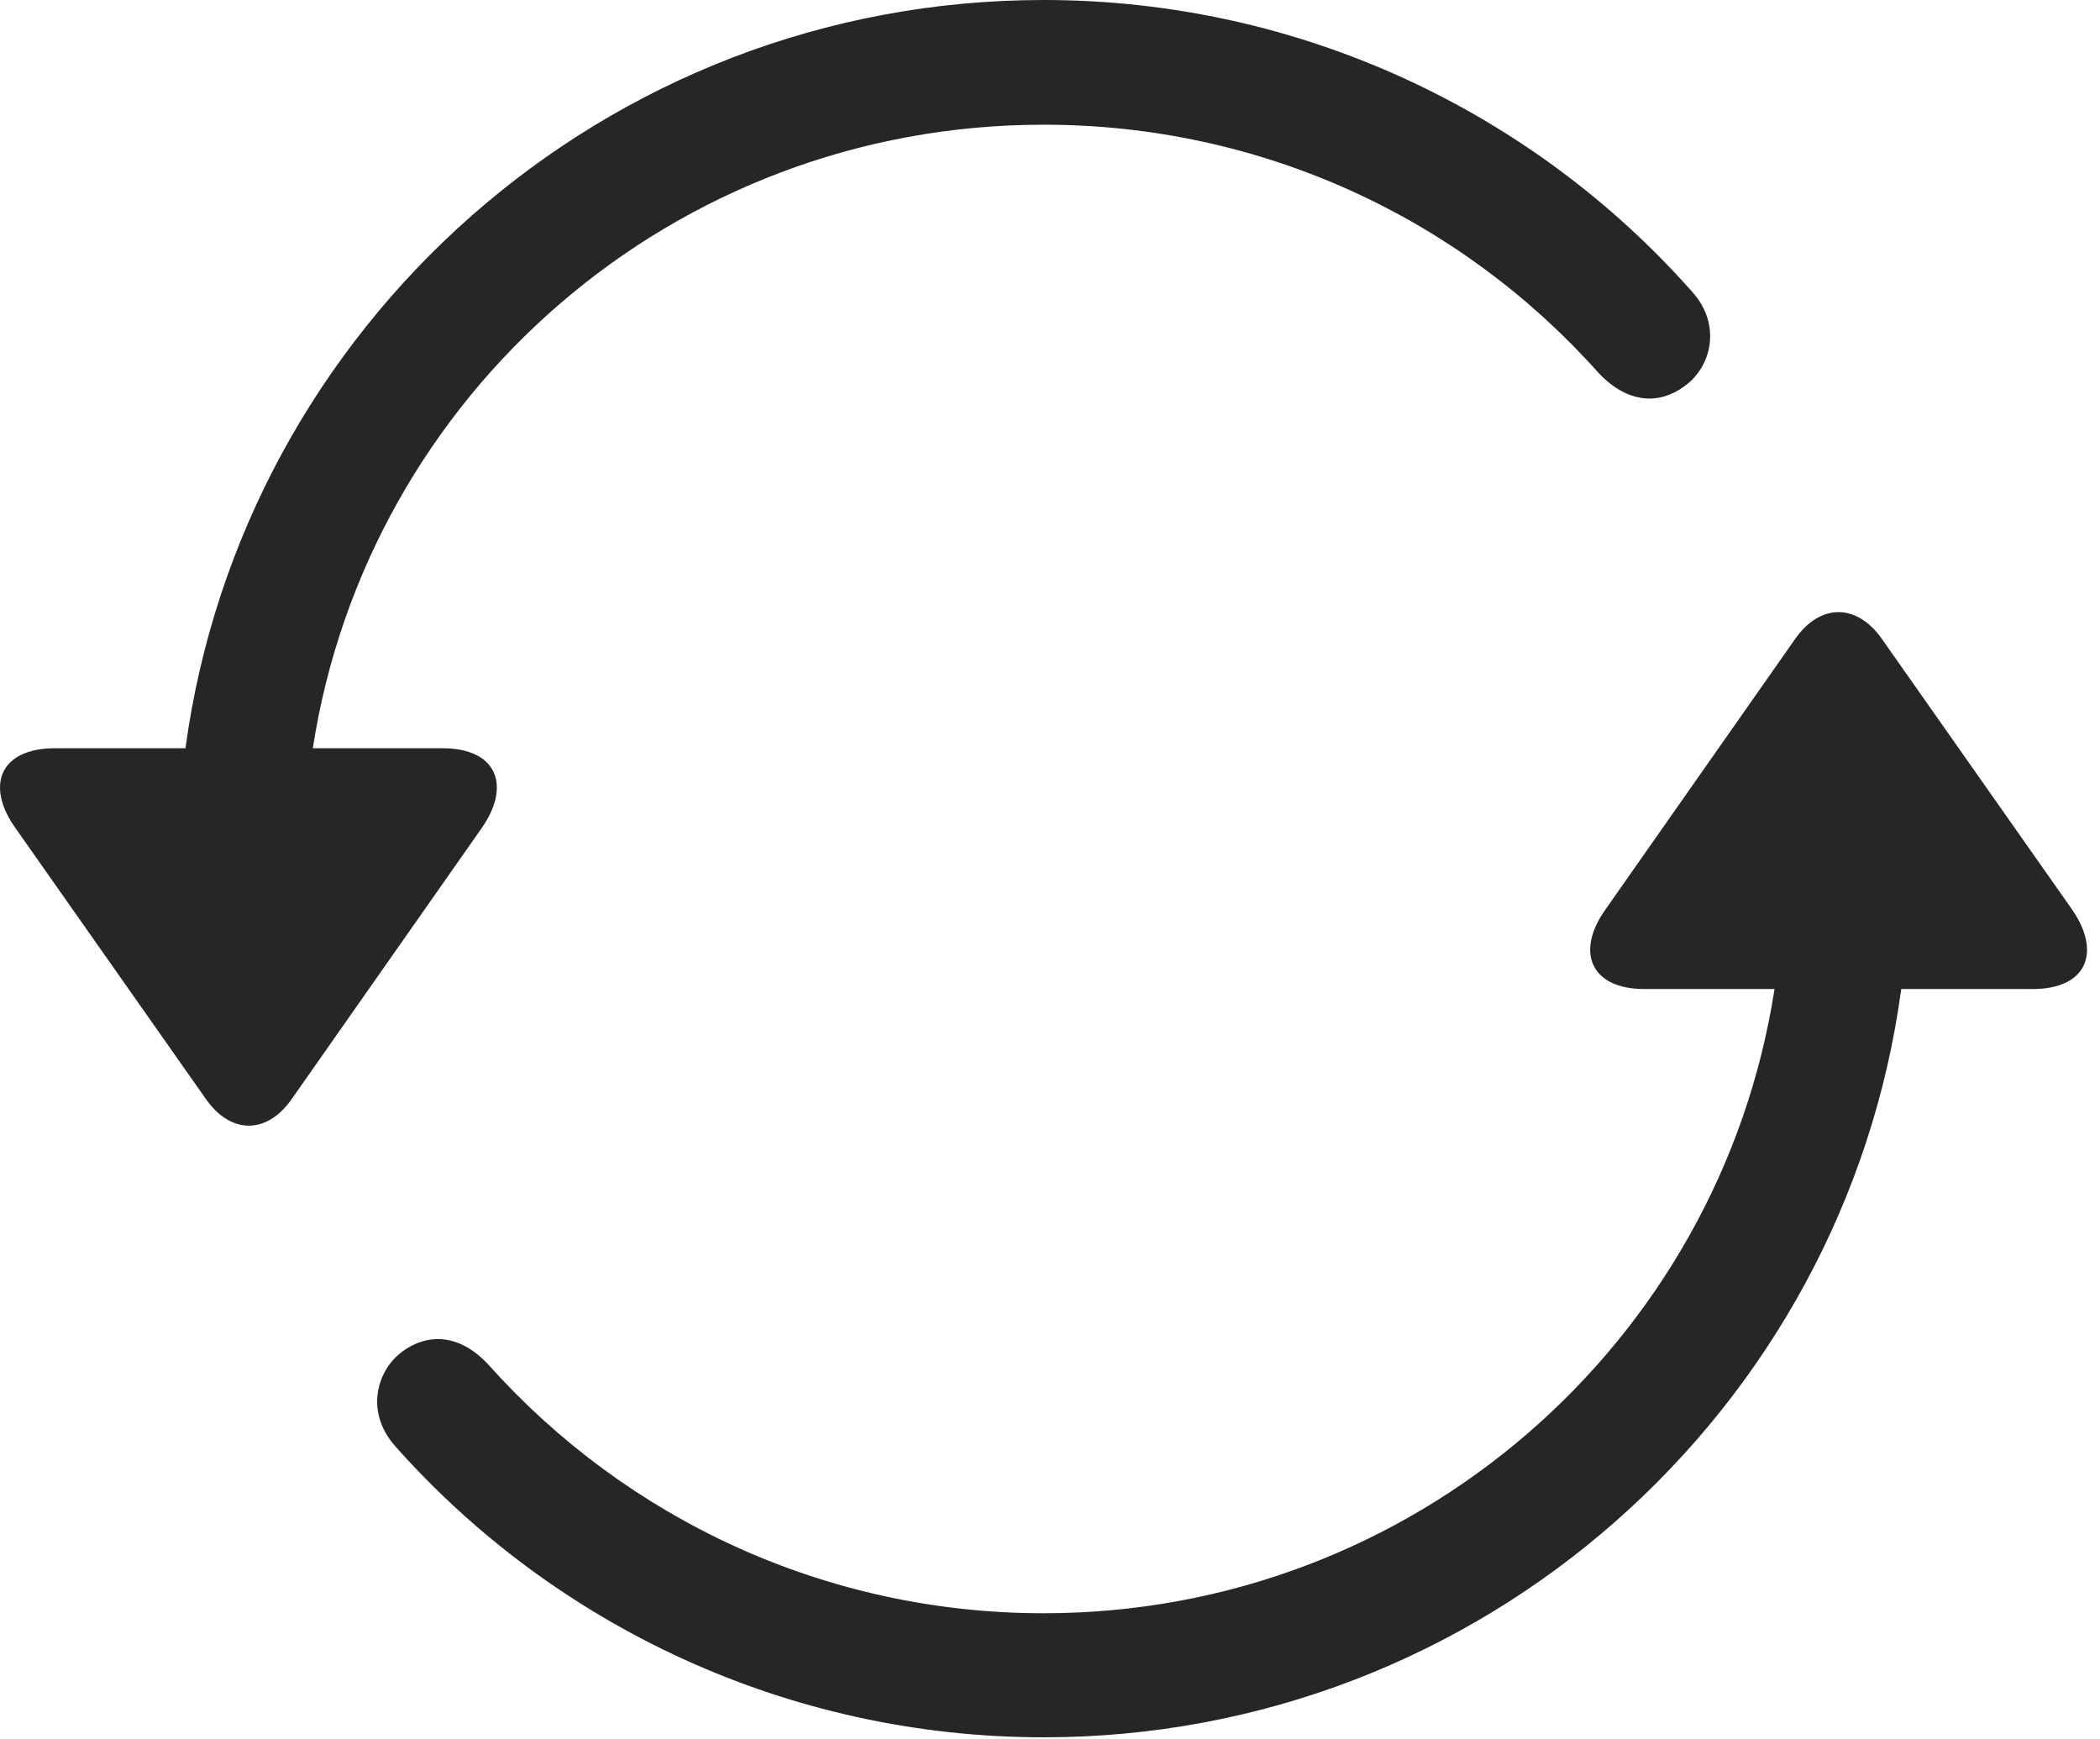 <?xml version="1.0" encoding="UTF-8"?>
<!--Generator: Apple Native CoreSVG 326-->
<!DOCTYPE svg
PUBLIC "-//W3C//DTD SVG 1.1//EN"
       "http://www.w3.org/Graphics/SVG/1.1/DTD/svg11.dtd">
<svg version="1.1" xmlns="http://www.w3.org/2000/svg" xmlns:xlink="http://www.w3.org/1999/xlink" viewBox="0 0 61.508 50.918">
 <g>
  <rect height="50.918" opacity="0" width="61.508" x="0" y="0"/>
  <path d="M30.568 0C17.717 0 7.111 9.551 5.432 21.914L1.604 21.914C0.002 21.914-0.447 23.008 0.471 24.277L6.018 32.168C6.76 33.242 7.834 33.223 8.557 32.168L14.104 24.258C14.982 23.008 14.553 21.914 12.971 21.914L9.162 21.914C10.764 11.562 19.709 3.652 30.568 3.652C36.975 3.652 42.795 6.406 46.818 10.918C47.697 11.855 48.635 11.836 49.338 11.309C50.139 10.742 50.432 9.492 49.553 8.535C44.885 3.262 38.049 0 30.568 0ZM30.568 50.879C43.4 50.879 54.025 41.328 55.686 28.965L59.533 28.965C61.135 28.965 61.565 27.871 60.666 26.602L55.119 18.711C54.377 17.656 53.303 17.676 52.58 18.711L47.033 26.621C46.135 27.871 46.584 28.965 48.166 28.965L51.975 28.965C50.373 39.316 41.408 47.246 30.568 47.246C24.162 47.246 18.342 44.473 14.318 39.98C13.44 39.023 12.502 39.062 11.799 39.57C10.998 40.156 10.705 41.387 11.584 42.363C16.252 47.617 23.088 50.879 30.568 50.879Z" fill="black" fill-opacity="0.85"/>
 </g>
</svg>
